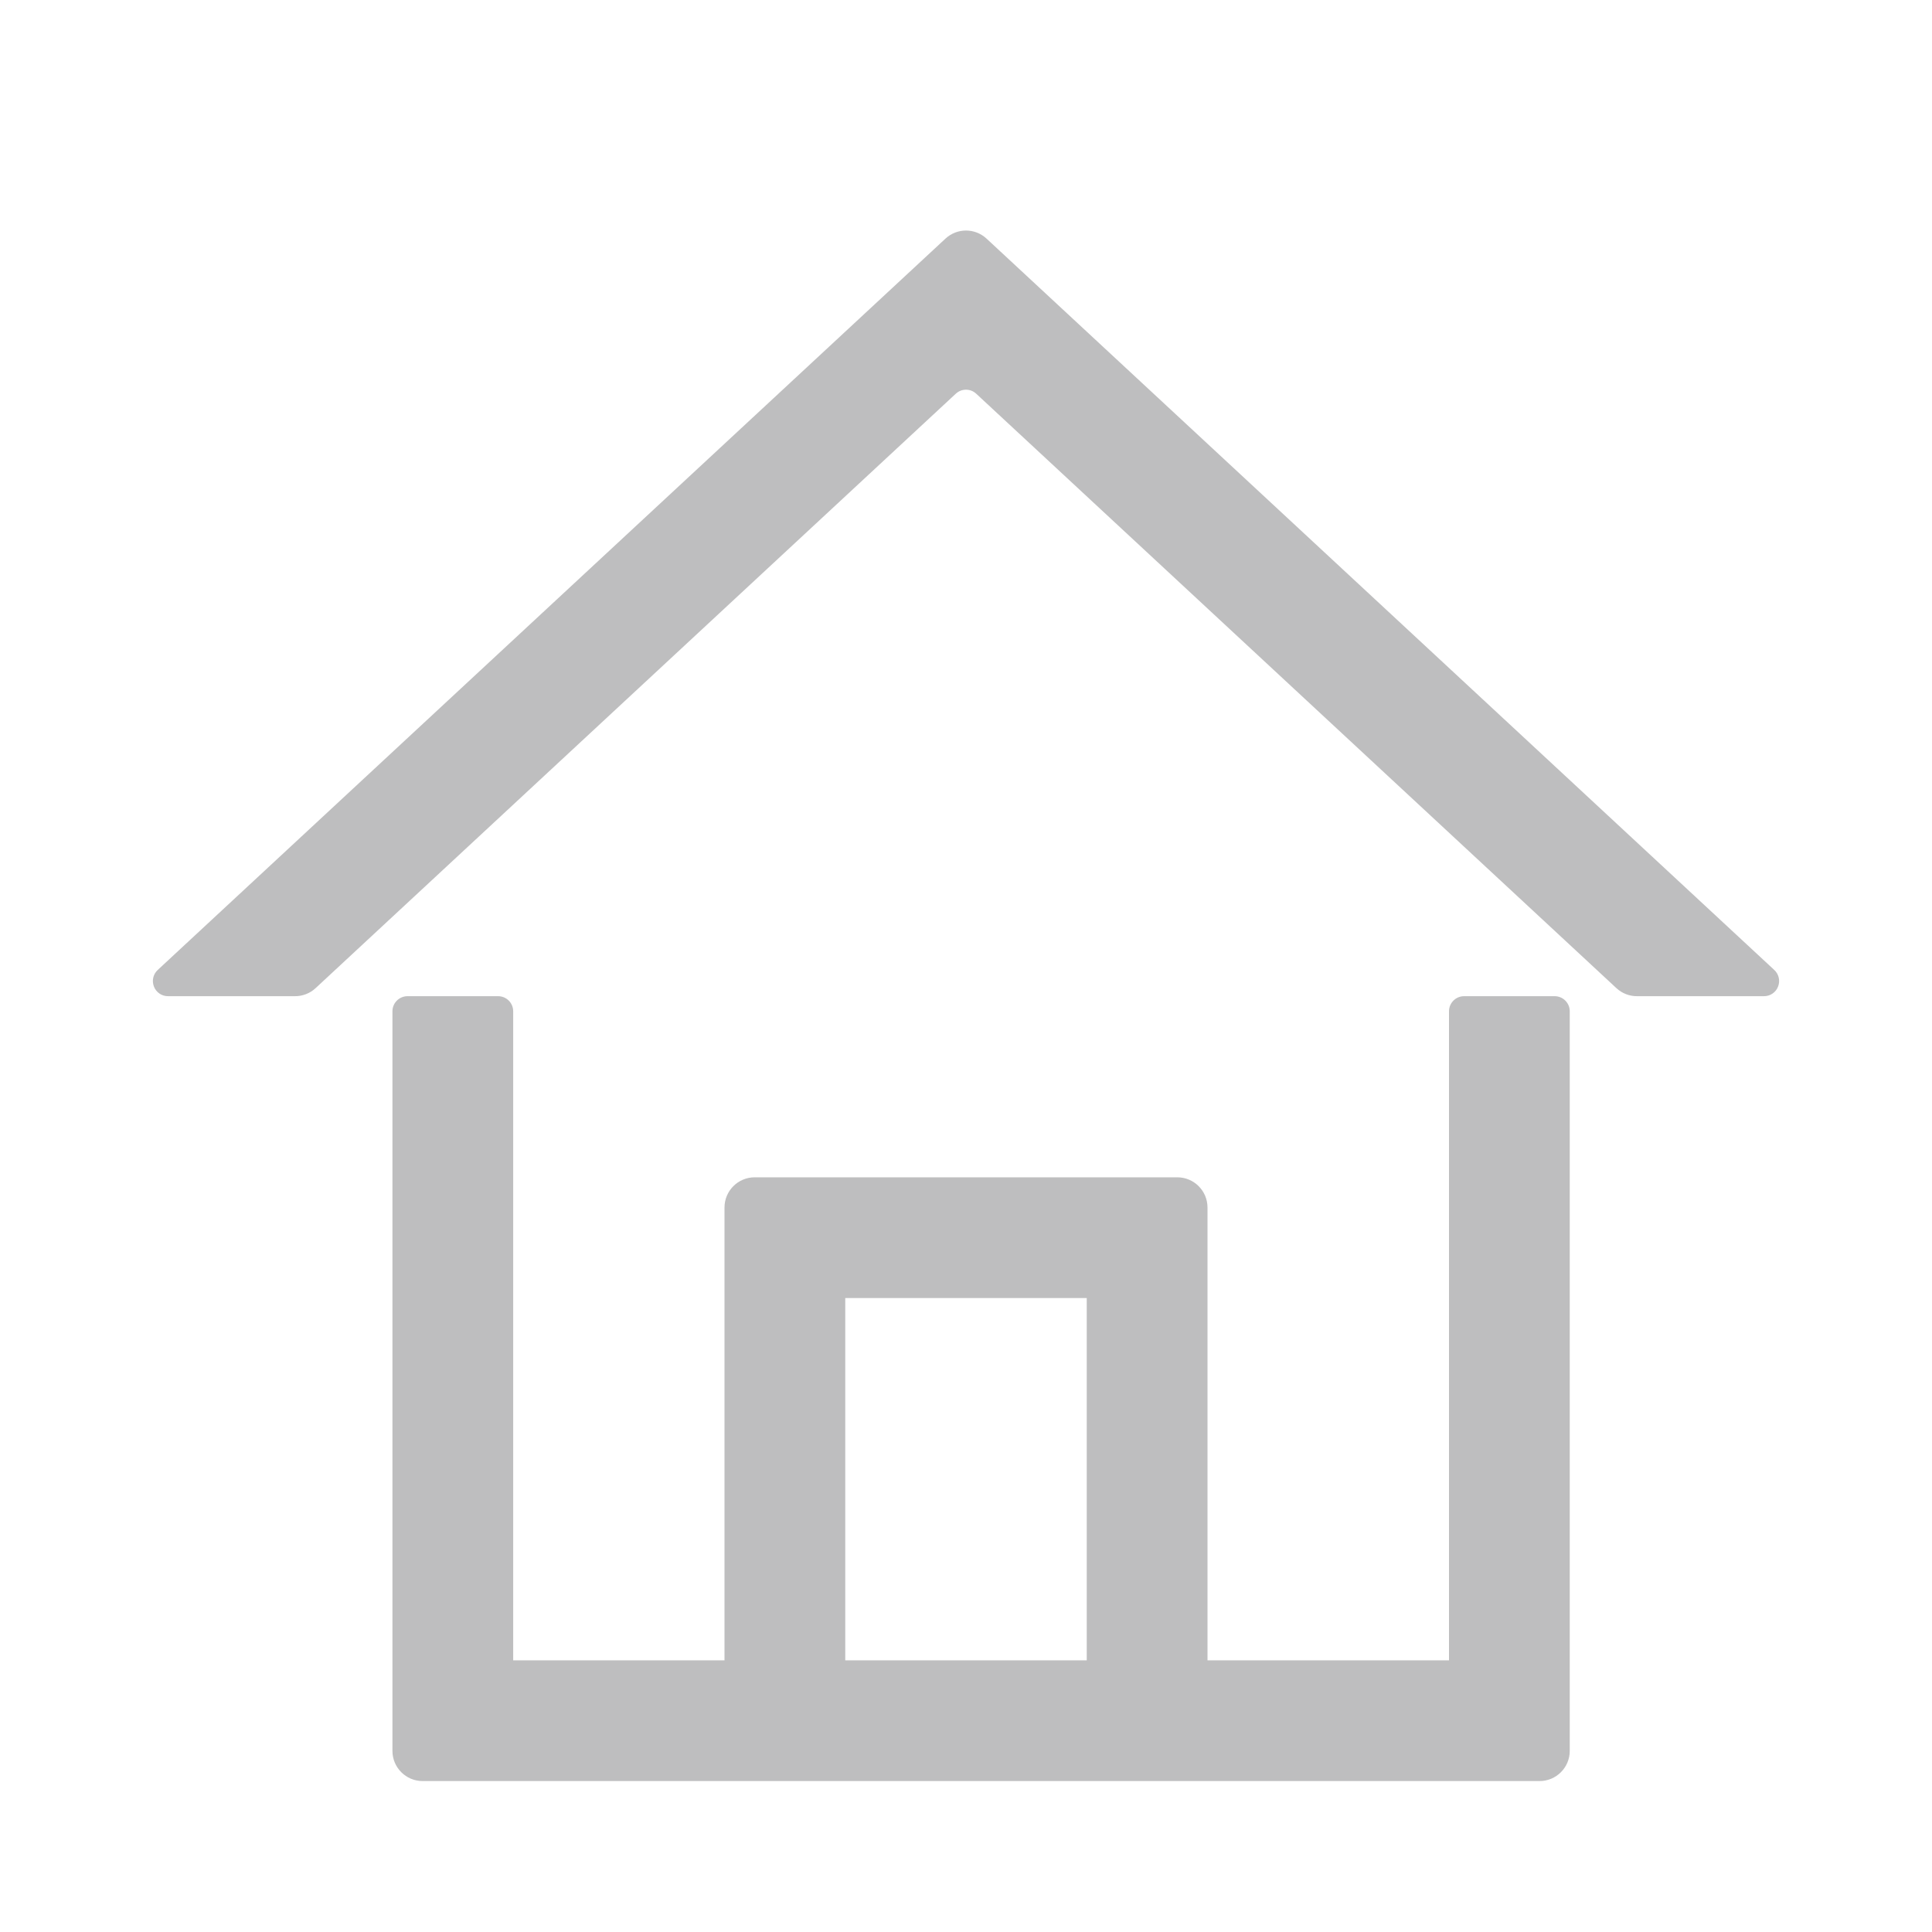 <?xml version="1.0" encoding="UTF-8"?>
<svg width="16px" height="16px" viewBox="0 0 16 16" version="1.1" xmlns="http://www.w3.org/2000/svg" xmlns:xlink="http://www.w3.org/1999/xlink">
    <!-- Generator: Sketch 52 (66869) - http://www.bohemiancoding.com/sketch -->
    <title>首页</title>
    <desc>Created with Sketch.</desc>
    <g id="Page-1" stroke="none" stroke-width="1" fill="none" fill-rule="evenodd">
        <g id="Artboard" transform="translate(-205, -58)">
            <g id="首页" transform="translate(205, 58)">
                <rect id="Rectangle" fill="#000000" opacity="0" x="0" y="0" width="16" height="16"></rect>
                <path d="M4.125,8.25 C4.194,8.25 4.25,8.306 4.25,8.375 L4.25,13.75 L6,13.75 L6,10 C6,9.862 6.112,9.75 6.25,9.75 L9.75,9.75 C9.888,9.75 10,9.862 10,10 L10,13.75 L12,13.75 L12,8.375 C12,8.306 12.056,8.25 12.125,8.25 L12.875,8.25 C12.944,8.25 13,8.306 13,8.375 L13,14.5 C13,14.638 12.888,14.75 12.75,14.75 L3.5,14.75 C3.362,14.75 3.25,14.638 3.25,14.5 L3.25,8.375 C3.25,8.306 3.306,8.25 3.375,8.25 L4.125,8.25 Z M9,10.75 L7,10.75 L7,13.75 L9,13.75 L9,10.75 Z M8.17,1.976 L14.694,8.033 C14.732,8.068 14.744,8.123 14.725,8.171 C14.706,8.219 14.66,8.25 14.609,8.25 L13.556,8.25 C13.493,8.25 13.432,8.226 13.386,8.183 L8.085,3.261 C8.037,3.216 7.963,3.216 7.915,3.261 L2.614,8.183 C2.568,8.226 2.507,8.25 2.444,8.25 L1.391,8.25 C1.34,8.25 1.294,8.219 1.275,8.171 C1.256,8.123 1.268,8.068 1.306,8.033 L7.83,1.976 C7.926,1.887 8.074,1.887 8.17,1.976 Z" id="Shape" fill="#BEBEBF" fill-rule="nonzero"></path>
            </g>
        </g>
    </g>
</svg>